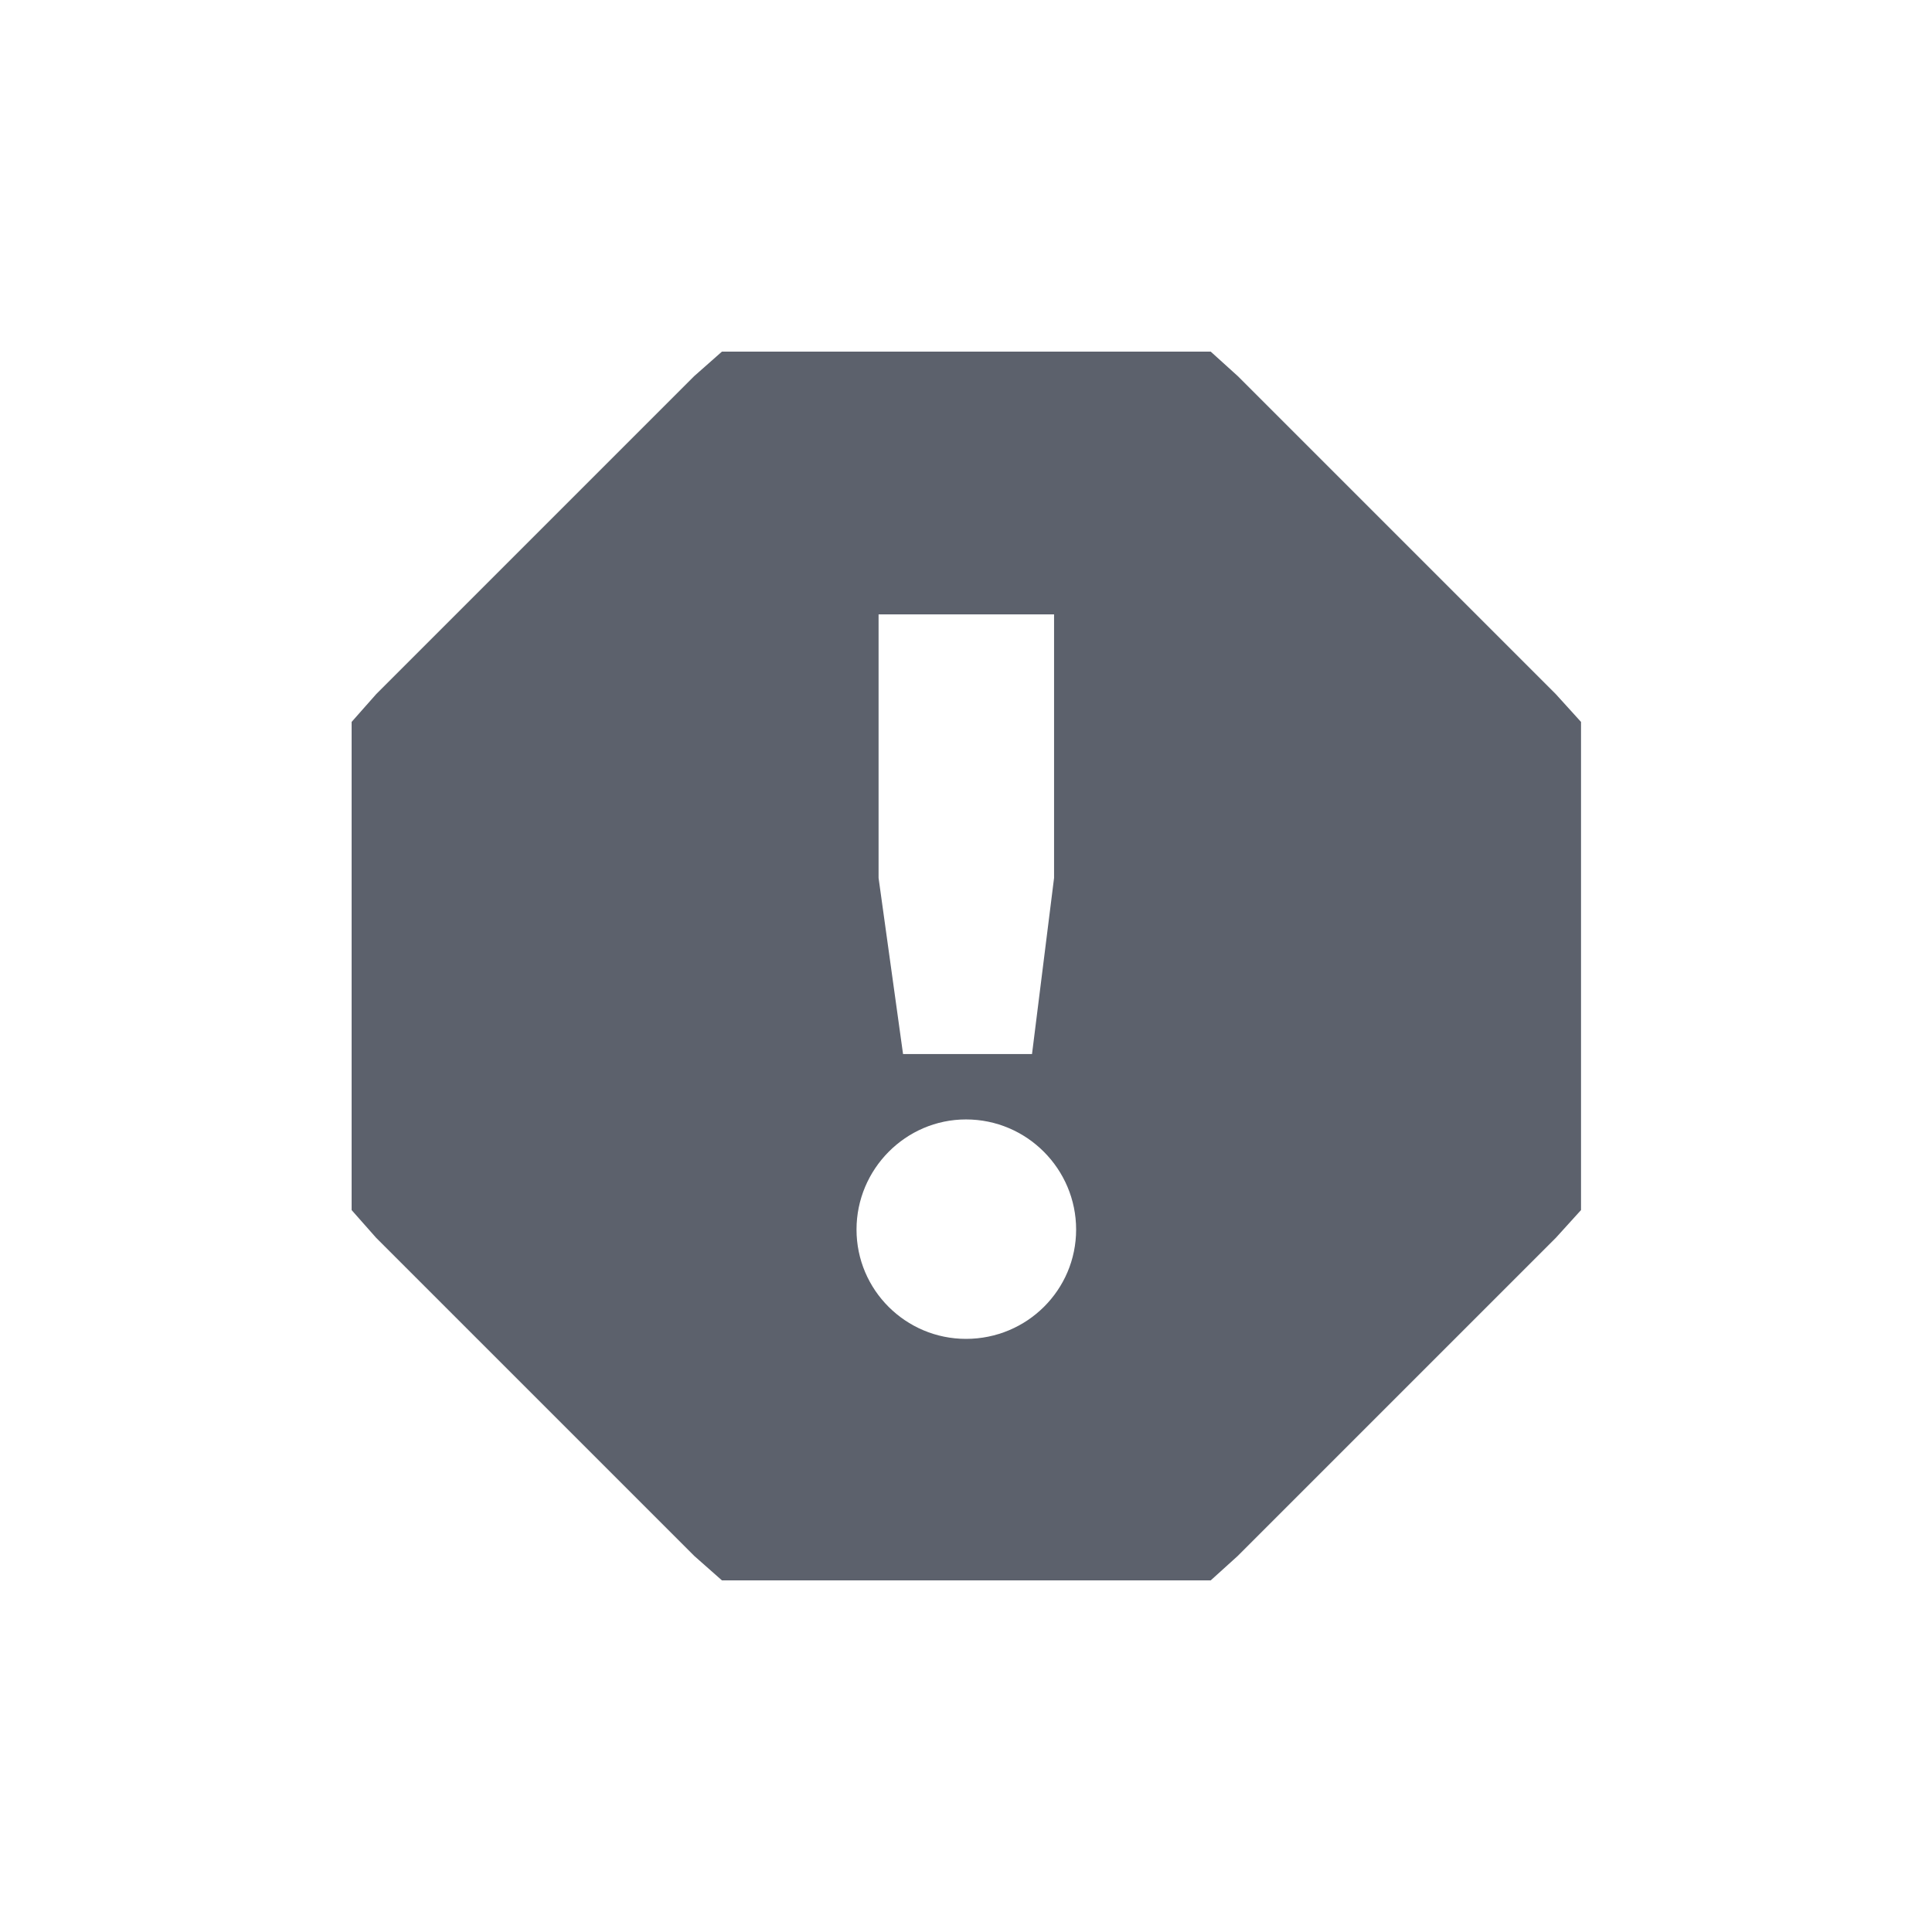 <?xml version="1.0" encoding="UTF-8"?>
<svg xmlns="http://www.w3.org/2000/svg" xmlns:xlink="http://www.w3.org/1999/xlink" width="12pt" height="12pt" viewBox="0 0 12 12" version="1.1">
<g id="surface1">
<path style=" stroke:none;fill-rule:nonzero;fill:rgb(36.078%,38.039%,42.353%);fill-opacity:1;" d="M 4.484 2.184 L 4.312 2.336 L 2.336 4.312 L 2.184 4.484 L 2.184 7.516 L 2.336 7.688 L 4.312 9.664 L 4.484 9.816 L 7.52 9.816 L 7.688 9.664 L 9.664 7.688 L 9.82 7.516 L 9.82 4.484 L 9.664 4.312 L 7.688 2.336 L 7.52 2.184 Z M 5.457 3.816 L 6.547 3.816 L 6.547 5.453 L 6.41 6.547 L 5.609 6.547 L 5.457 5.453 Z M 6 6.953 C 6.379 6.953 6.684 7.262 6.684 7.637 C 6.684 8.012 6.379 8.316 6 8.316 C 5.625 8.316 5.32 8.012 5.32 7.637 C 5.32 7.262 5.625 6.953 6 6.953 Z M 6 6.953 "/>
</g>
</svg>
